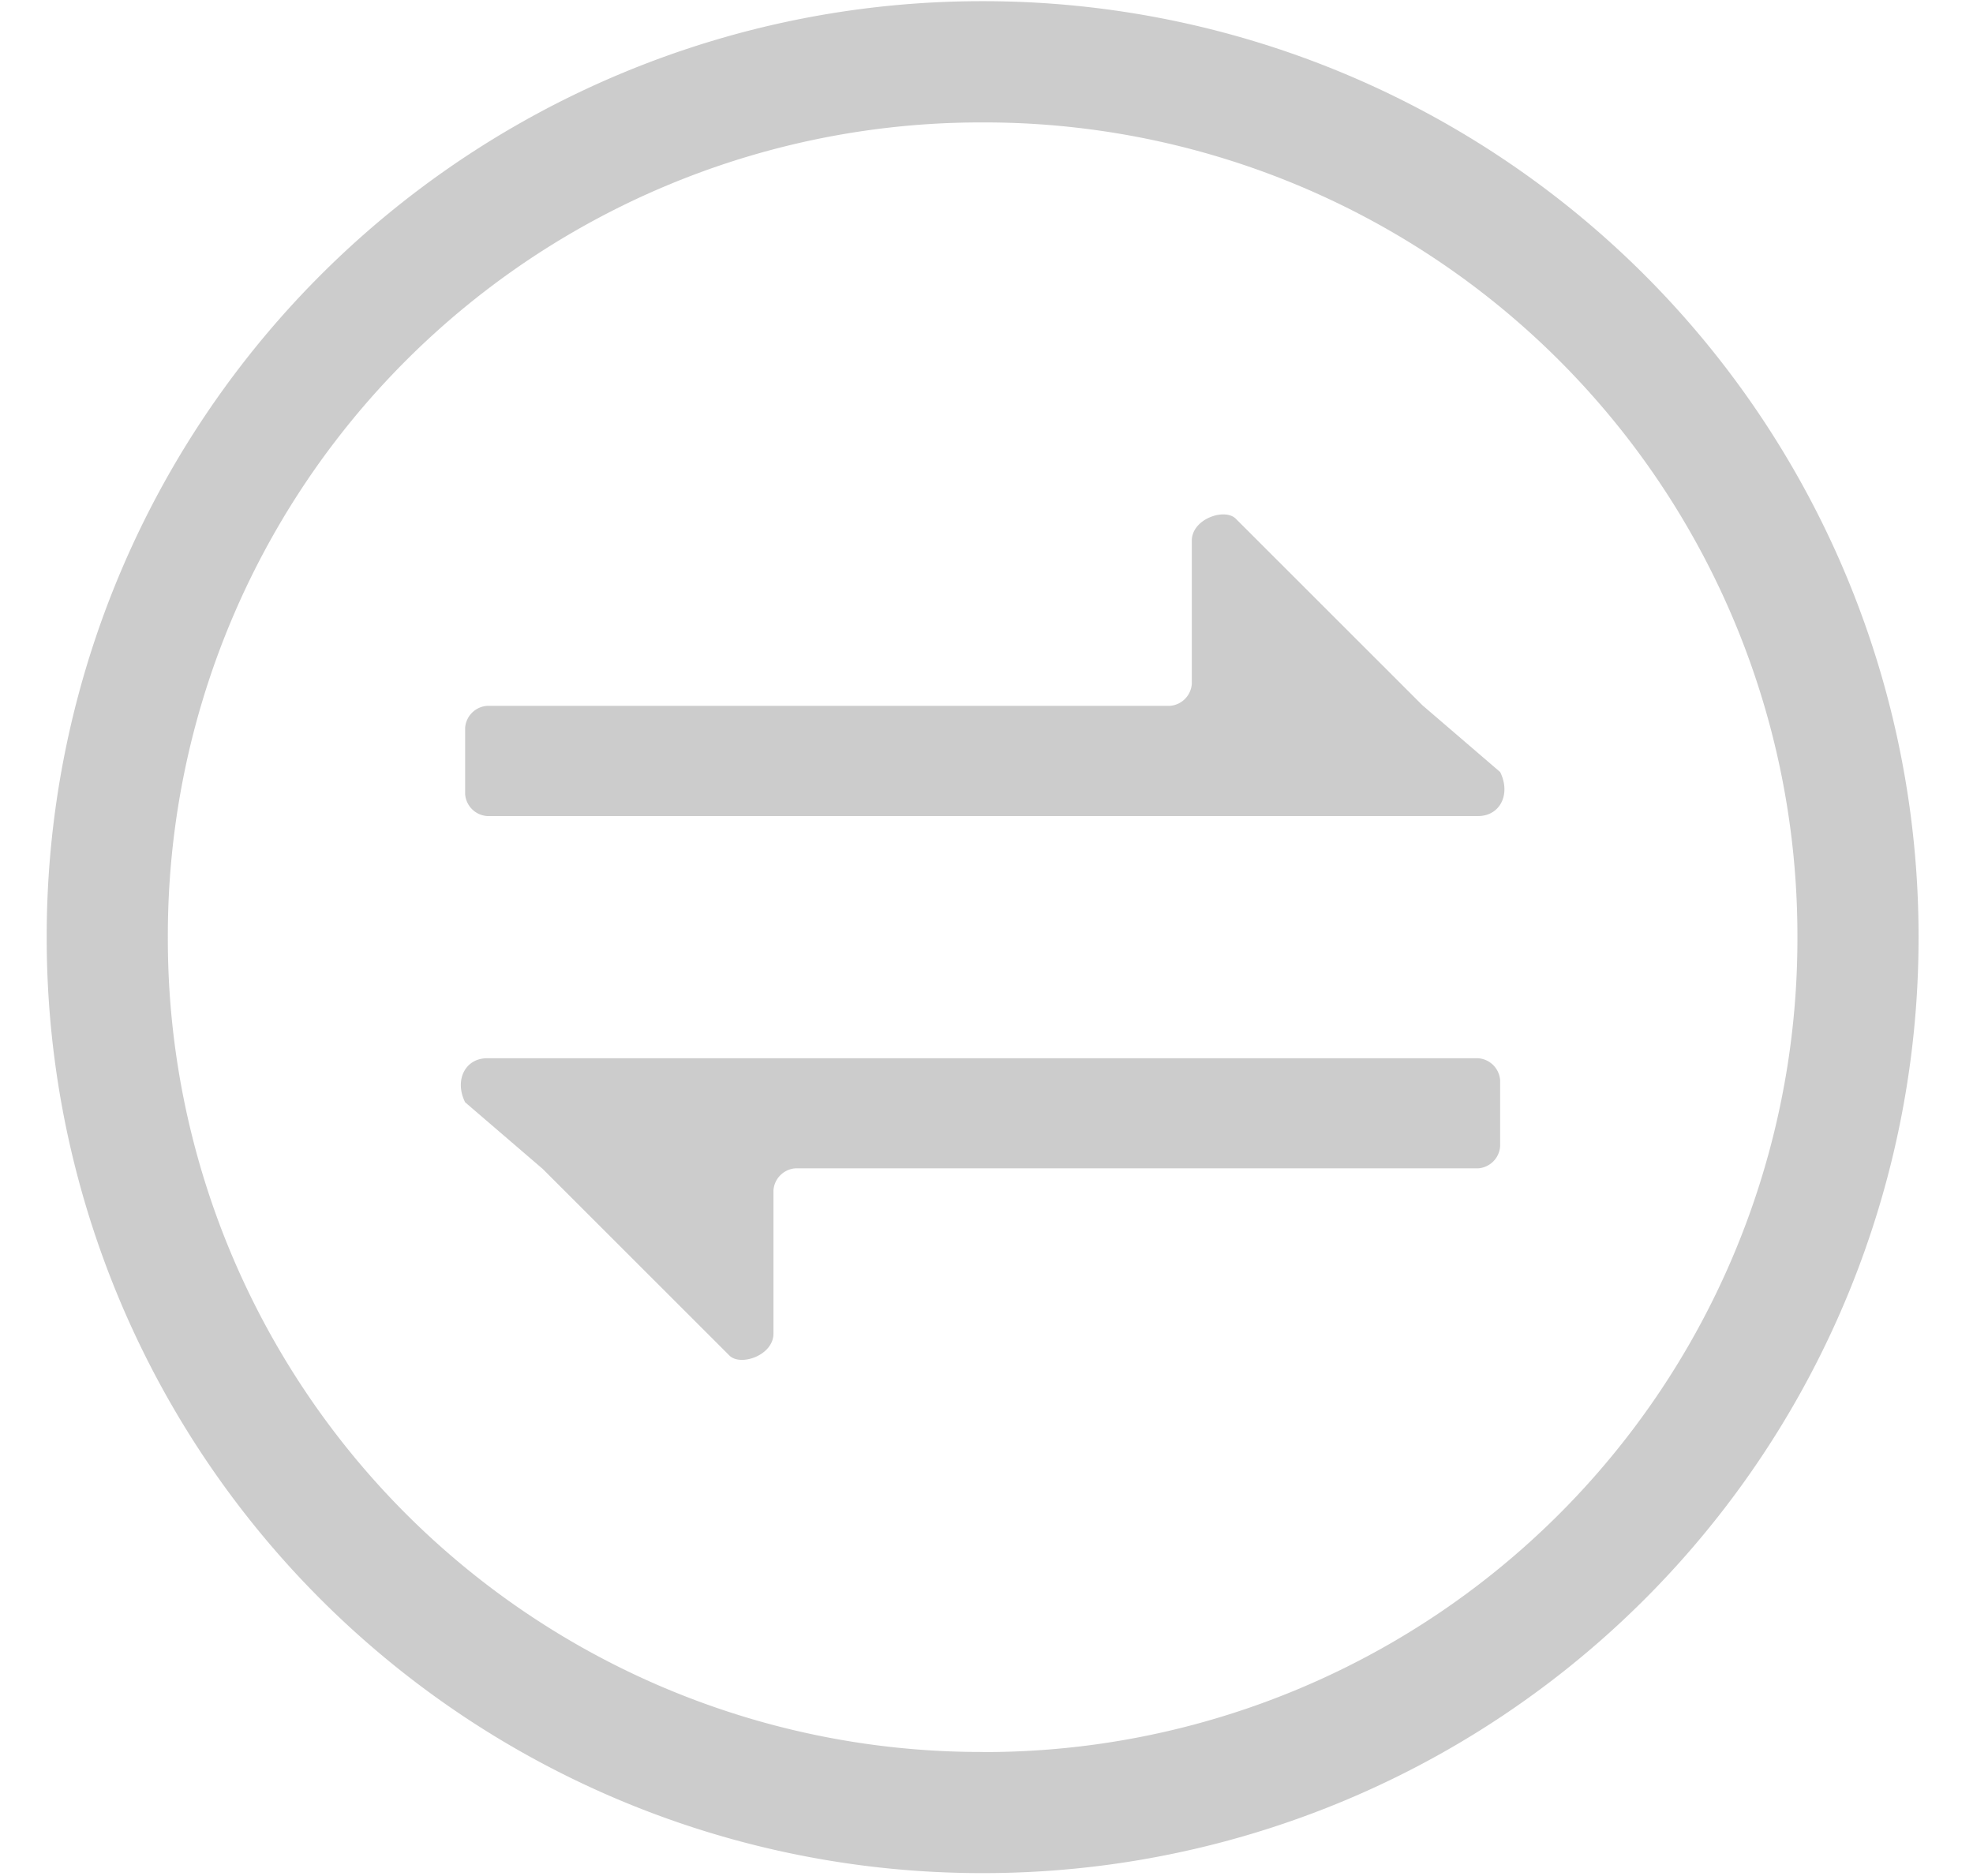 <?xml version="1.0" standalone="no"?><!DOCTYPE svg PUBLIC "-//W3C//DTD SVG 1.1//EN" "http://www.w3.org/Graphics/SVG/1.1/DTD/svg11.dtd"><svg t="1503645883245" class="icon" style="" viewBox="0 0 1077 1024" version="1.1" xmlns="http://www.w3.org/2000/svg" p-id="15742" xmlns:xlink="http://www.w3.org/1999/xlink" width="210.352" height="200"><defs><style type="text/css"></style></defs><path d="M536.414 0.647a510.437 510.437 0 0 0-510.922 510.922 510.437 510.437 0 0 0 510.922 510.868 510.437 510.437 0 0 0 510.868-510.922A510.437 510.437 0 0 0 536.36 0.647z m0 955.661A443.769 443.769 0 0 1 91.621 511.461 443.769 443.769 0 0 1 536.414 66.829a443.769 443.769 0 0 1 444.739 444.739 443.769 443.769 0 0 1-444.739 444.793z m-240.424-318.518l102.184 102.131c5.982 6.036 24.037 0 24.037-12.019v-78.147a12.935 12.935 0 0 1 12.019-12.019h372.628a12.935 12.935 0 0 0 12.019-12.019v-36.056a12.935 12.935 0 0 0-12.019-12.019H265.917c-12.019 0-18.001 12.019-12.019 24.037l42.038 36.109z m480.795-252.497l-102.184-102.131c-5.982-6.036-24.037 0-24.037 12.019v78.147a12.935 12.935 0 0 1-12.019 11.965H265.917a12.935 12.935 0 0 0-12.019 12.019v36.109a12.935 12.935 0 0 0 12.019 12.019h540.941c12.019 0 18.001-12.019 12.019-24.037l-42.038-36.109z" p-id="15743" fill="#cccccc"></path></svg>